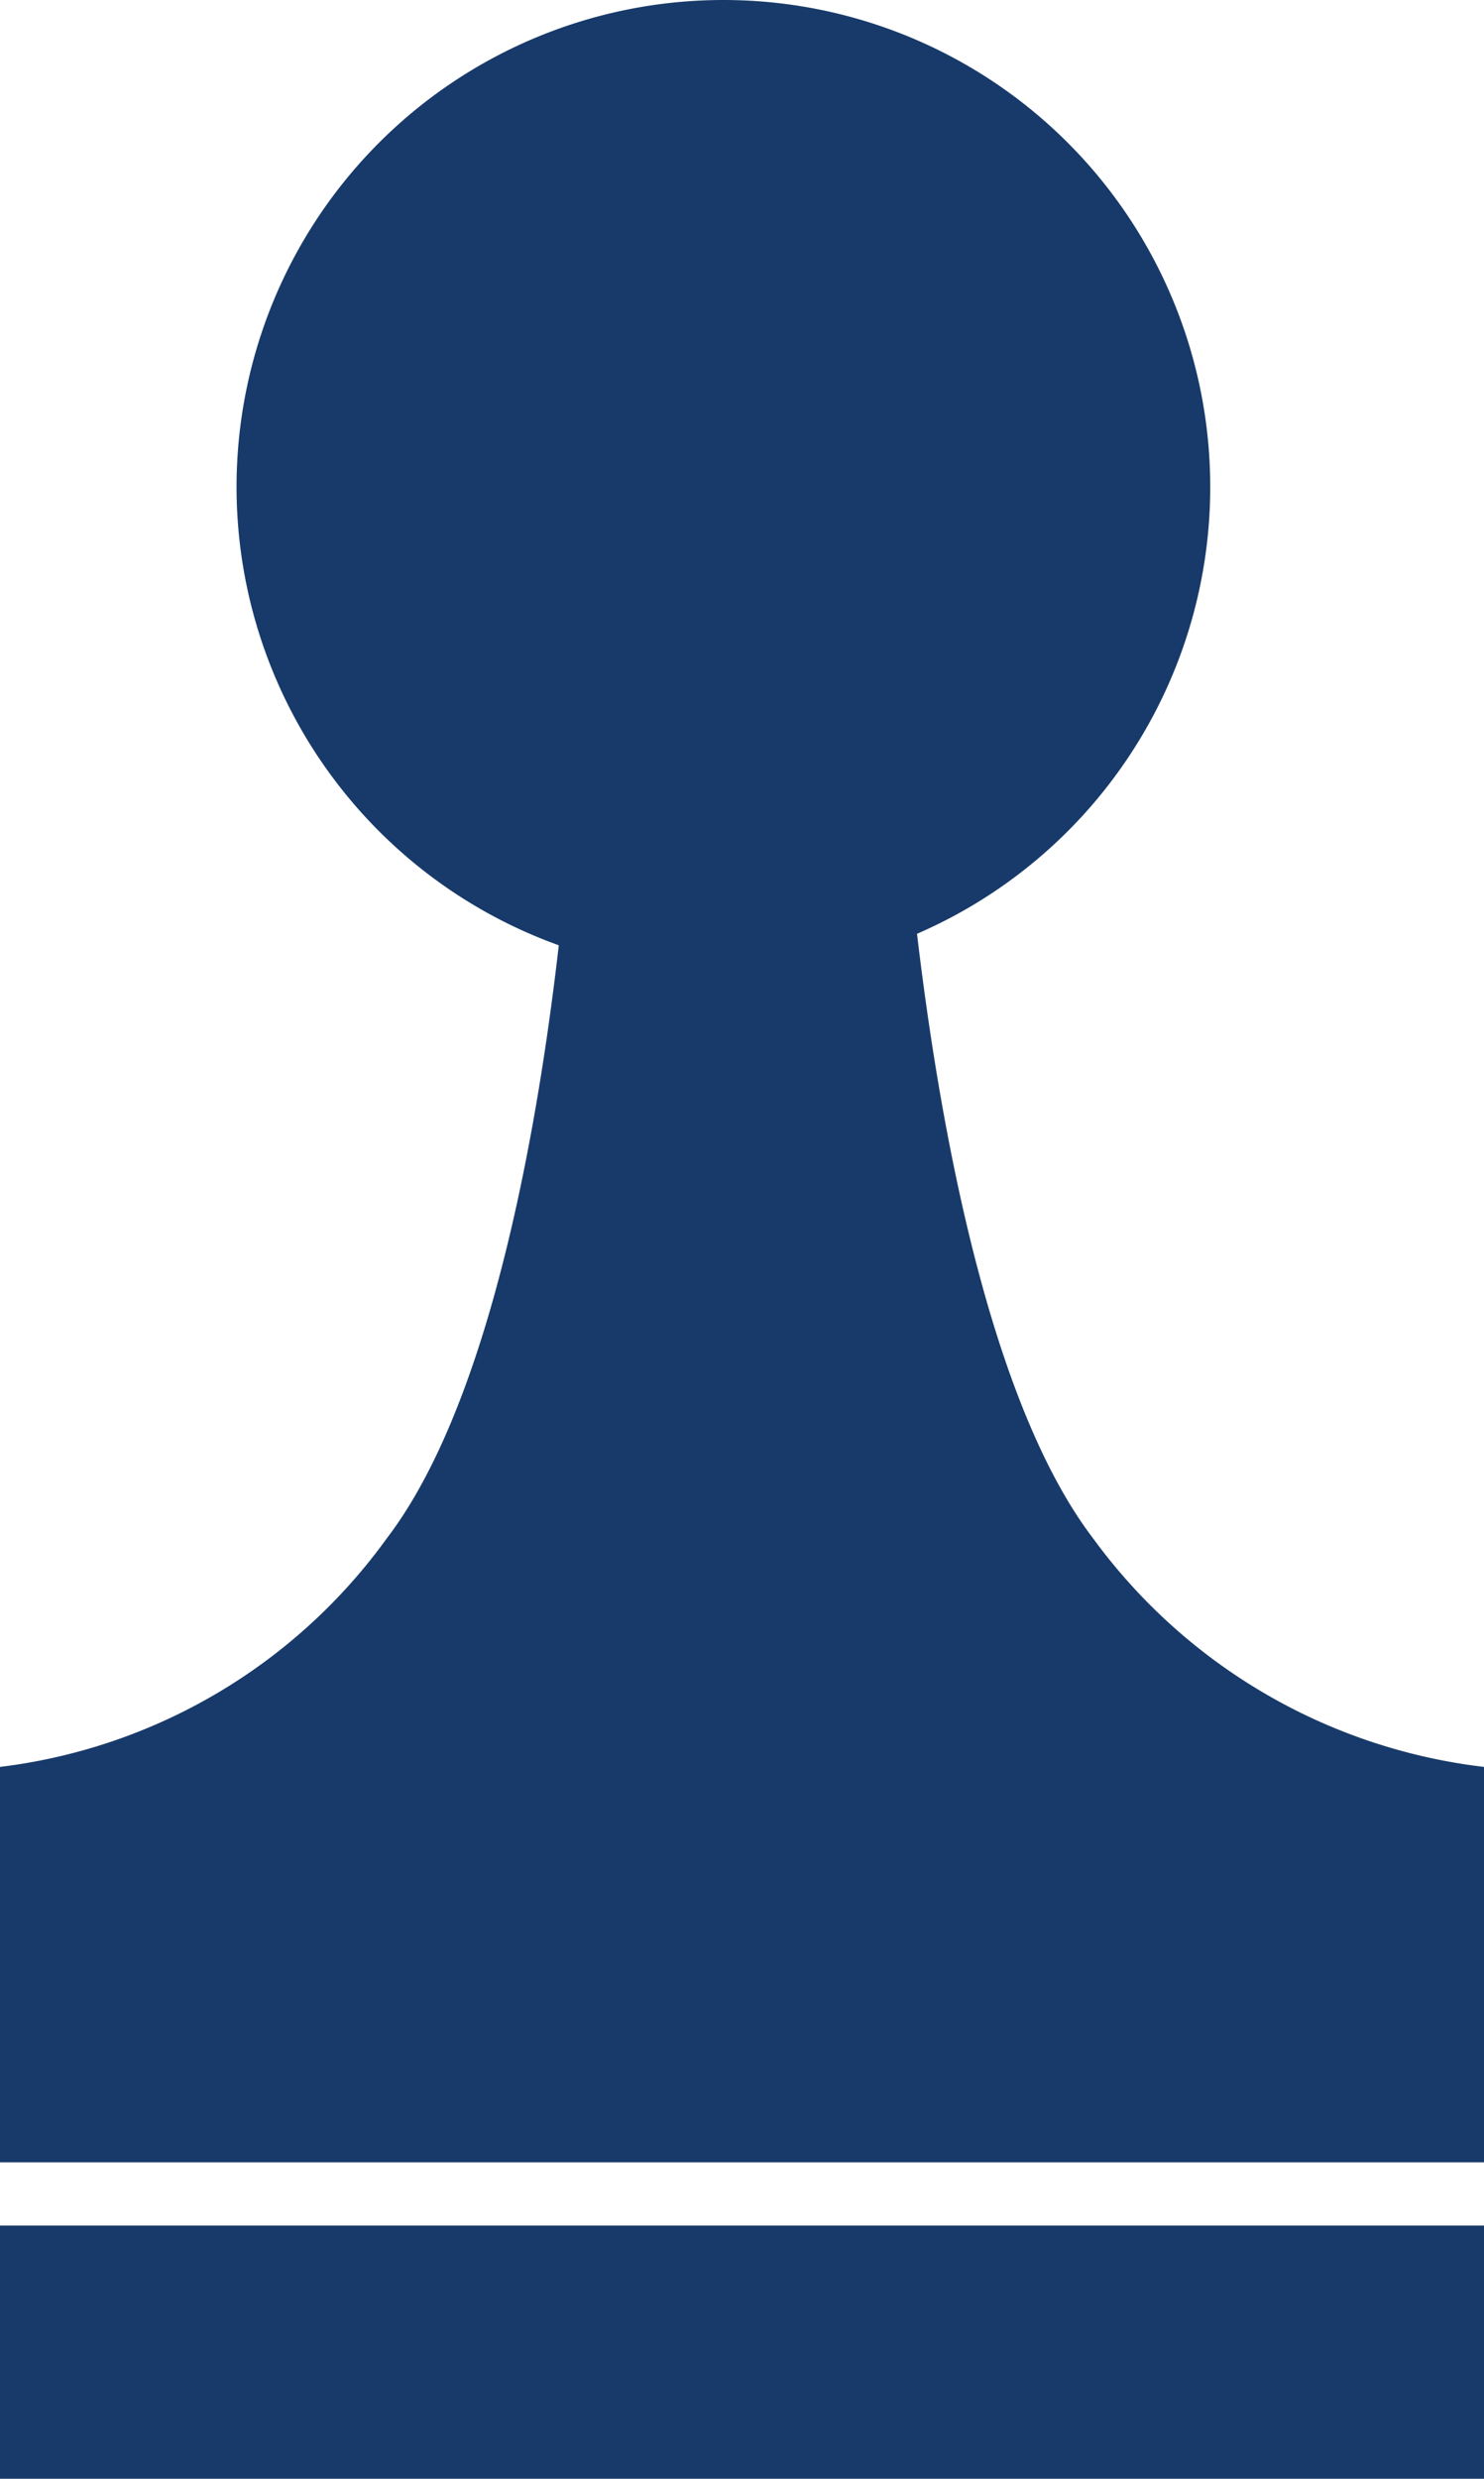 <svg id="a-14-active" xmlns="http://www.w3.org/2000/svg" width="10.489" height="17.515" viewBox="0 0 10.489 17.515">
  <path id="패스_103" data-name="패스 103" d="M1065.218,612.106a3.441,3.441,0,1,1-3.441-3.441A3.441,3.441,0,0,1,1065.218,612.106Z" transform="translate(-1056.664 -608.665)" fill="#173a6a" fill-rule="evenodd"/>
  <path id="패스_104" data-name="패스 104" d="M1054.726,642.475c-1.178-1.544-1.365-5.644-1.365-5.644l-1.145.026-1.146-.026s-.157,4.1-1.336,5.644A3.962,3.962,0,0,1,1047,644.09v2.794h10.489V644.09A4,4,0,0,1,1054.726,642.475Z" transform="translate(-1047 -631.605)" fill="#173a6a" fill-rule="evenodd"/>
  <rect id="사각형_90" data-name="사각형 90" width="10.489" height="1.789" transform="translate(0 15.726)" fill="#173a6a"/>
</svg>
